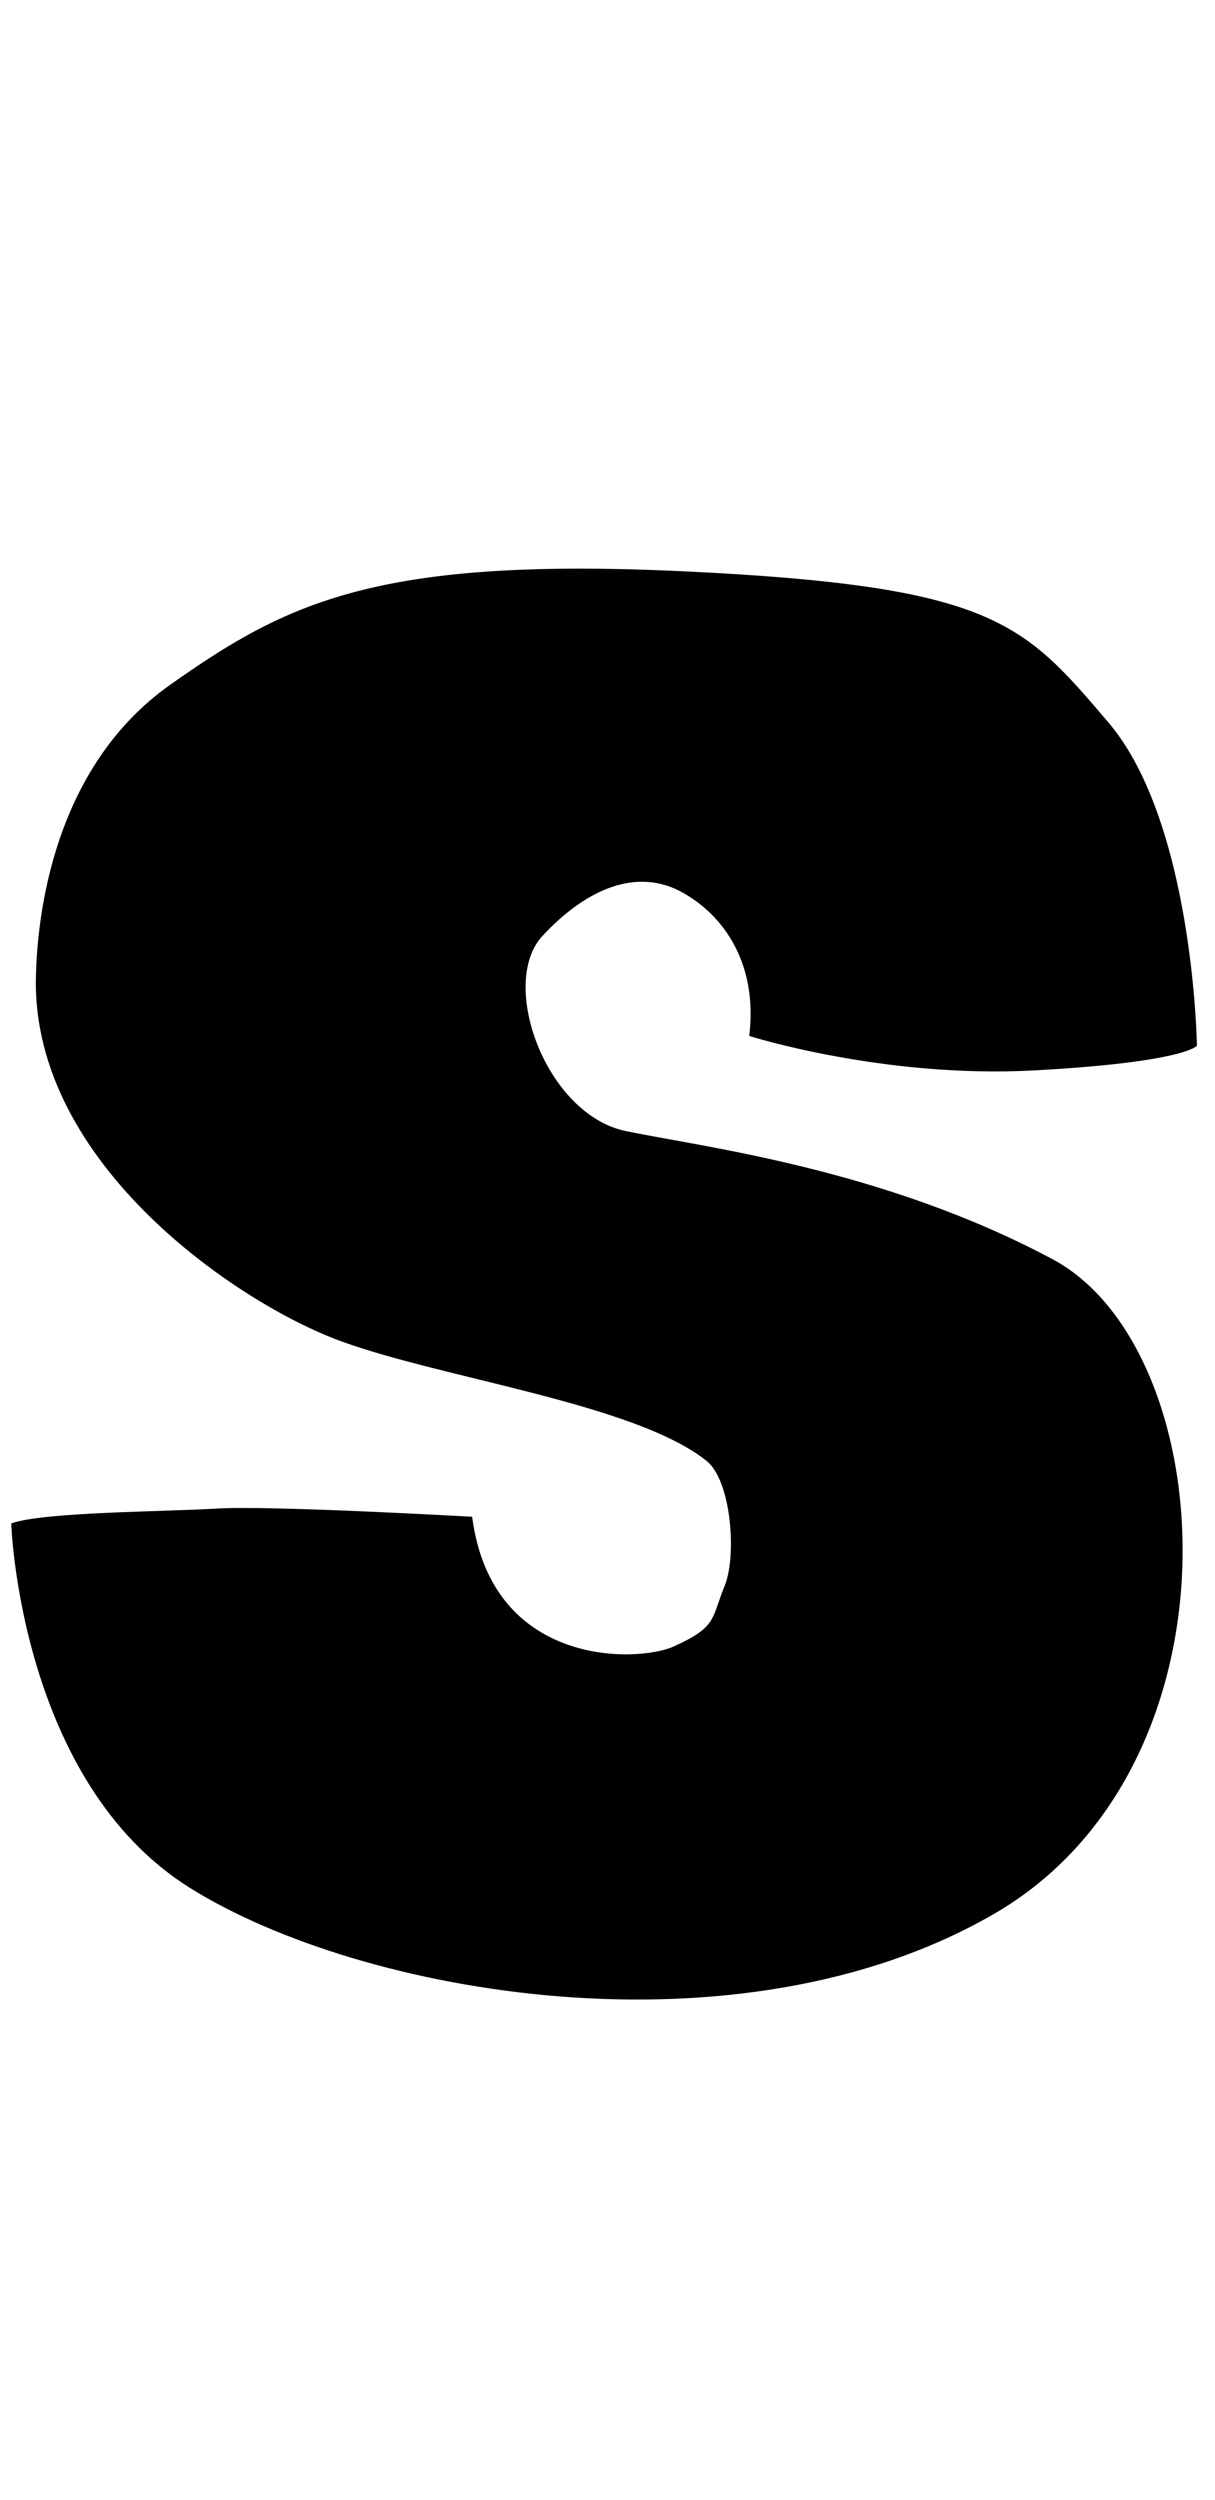 <?xml version="1.0" encoding="UTF-8"?><svg id="d" xmlns="http://www.w3.org/2000/svg" viewBox="0 0 107 220"><path d="M.99,134.07s.72,22.68,15.74,32.06c15.02,9.39,48.24,15.31,70.77,2.31,22.53-13,20.08-49.68,5.2-57.63-14.88-7.94-30.47-9.82-37.55-11.27-7.08-1.44-11.27-13-7.37-17.19,3.9-4.19,8.38-6.07,12.42-3.76,4.04,2.31,6.5,6.79,5.78,12.57,0,0,11.84,3.76,25.13,3.03,13.29-.72,14.3-2.17,14.3-2.17,0,0-.29-19.64-7.8-28.45-7.51-8.81-10.11-11.99-37.26-13.29-27.15-1.3-35.1,2.74-45.35,9.97-10.25,7.22-11.74,20.21-11.84,25.85-.29,16.32,17.76,28.6,26.86,31.92s25.91,5.5,32.21,10.54c2.17,1.73,2.67,8.33,1.59,10.98-1.19,2.9-.63,3.6-4.48,5.34-3.18,1.44-16.03,1.88-17.76-11.41,0,0-17.76-1.01-22.53-.72-4.77,.29-15.17,.29-18.05,1.3Z"/></svg>